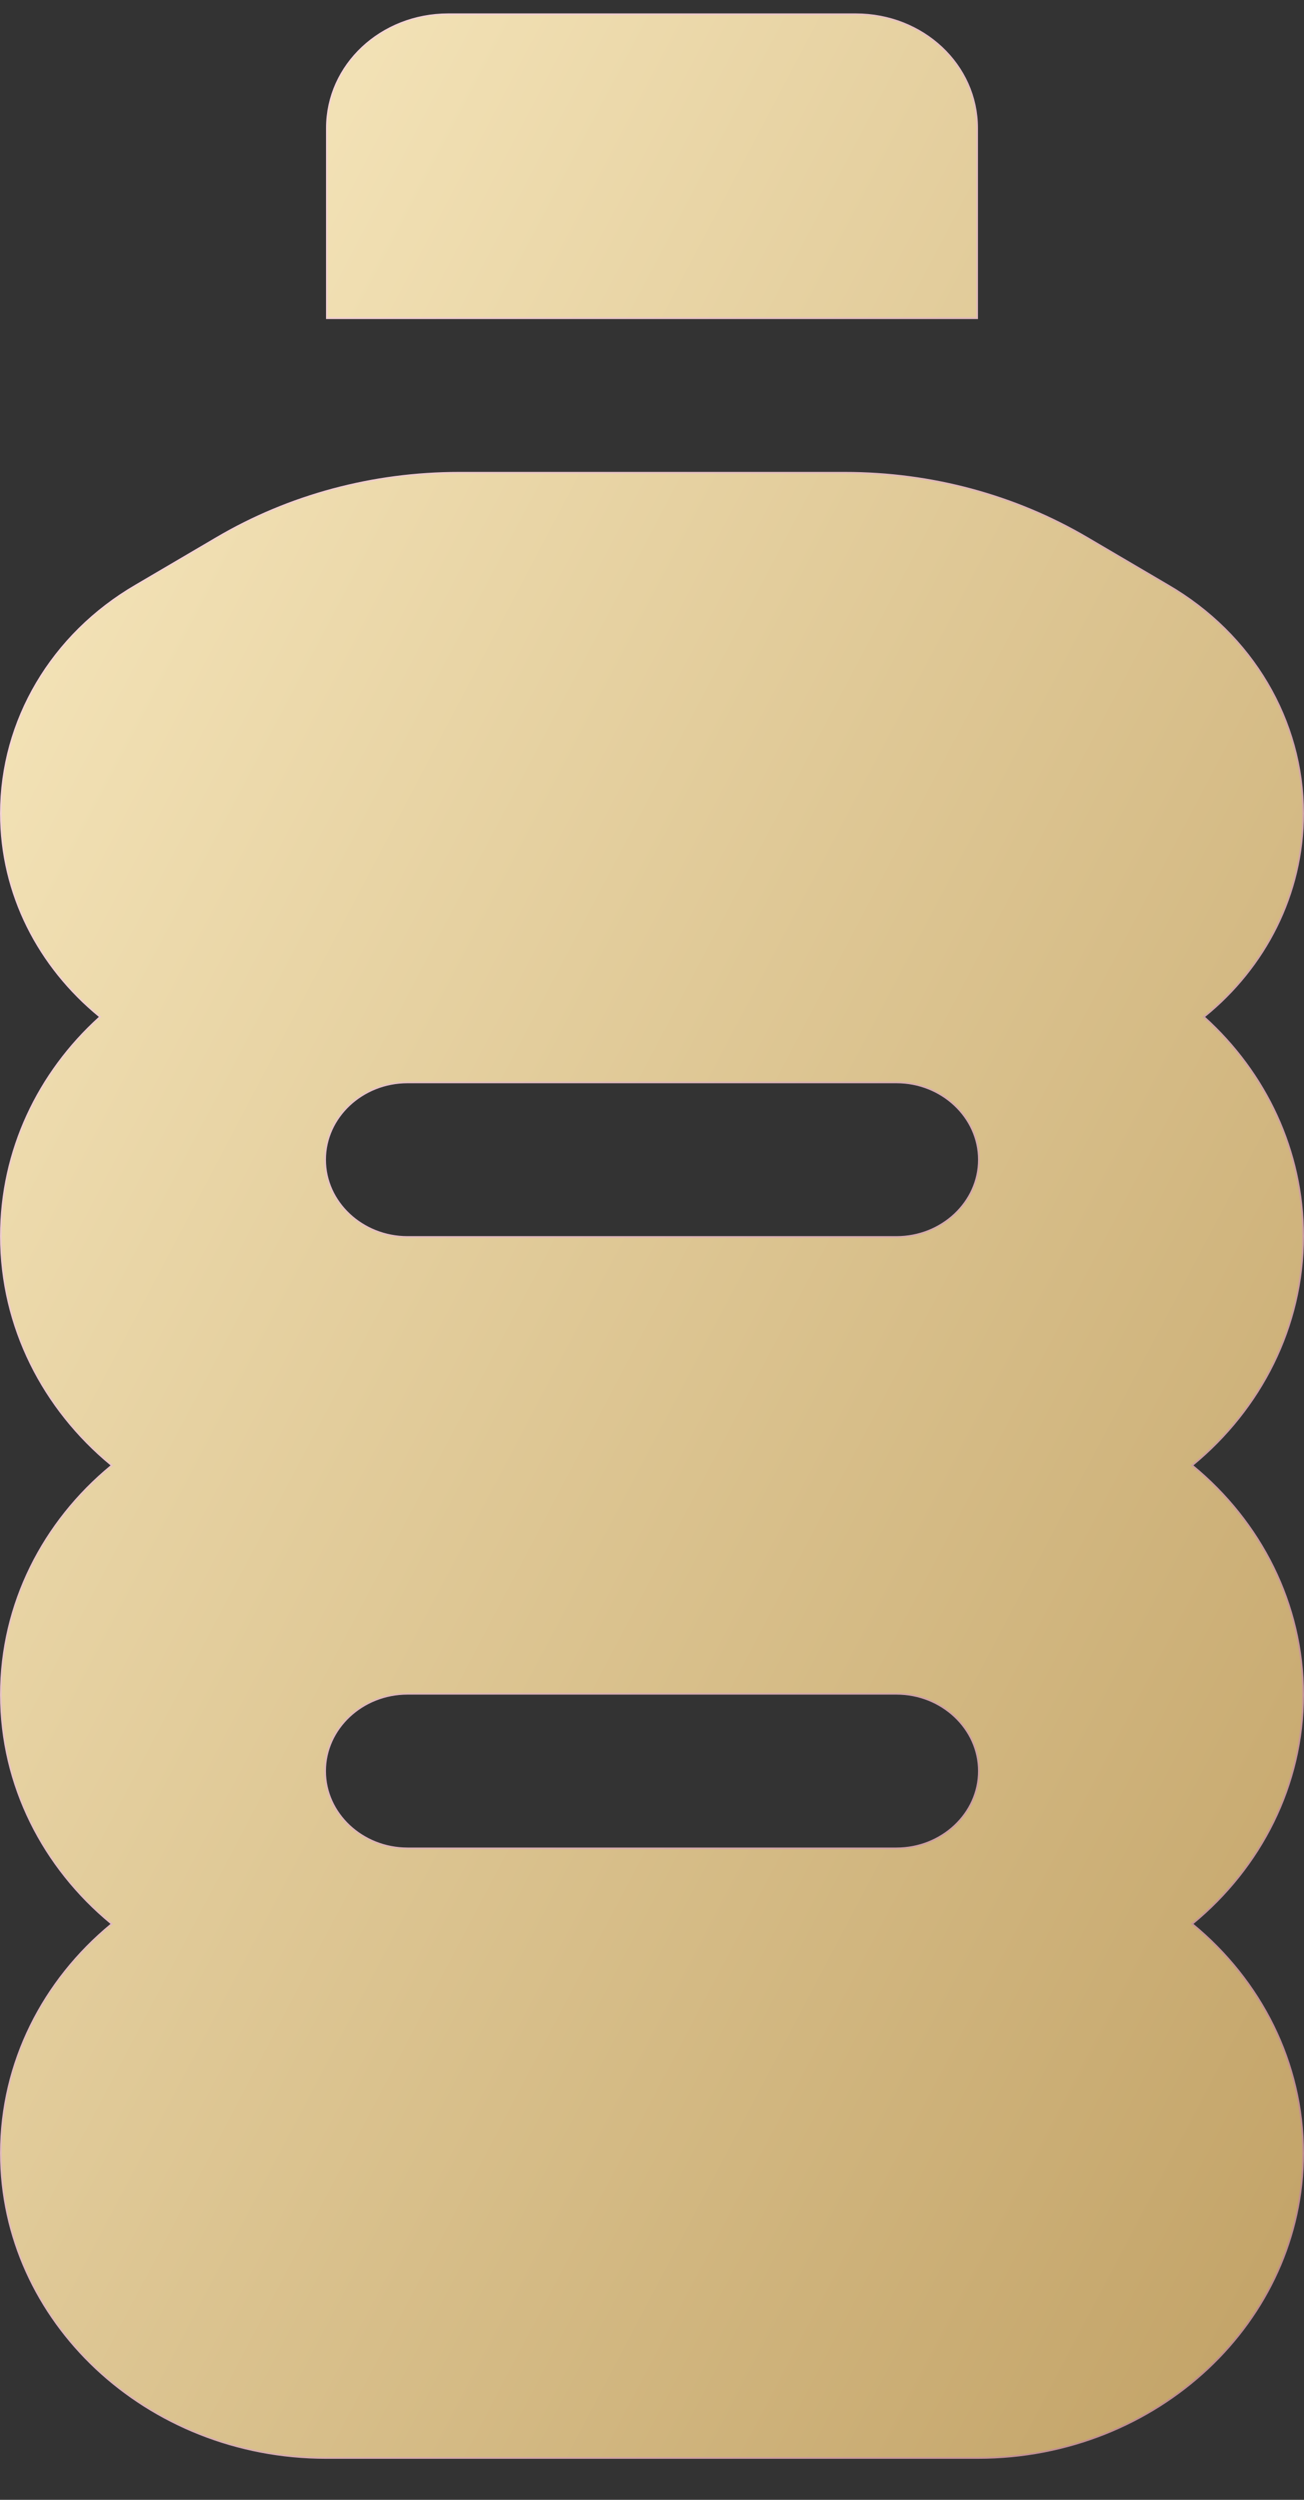 <svg width="24" height="46" viewBox="0 0 24 46" fill="none" xmlns="http://www.w3.org/2000/svg">
<rect x="0" y="0" width="24" height="46" fill="#333333" stroke="none"/>
<path d="M8.447 8.699H15.553C17.134 8.699 18.678 9.112 20.017 9.901L21.498 10.771C23.05 11.674 23.984 13.26 23.984 14.968C23.984 16.457 23.284 17.798 22.172 18.7L22.157 18.711L22.171 18.724C23.293 19.74 23.984 21.169 23.984 22.746C23.984 24.42 23.2 25.927 21.956 26.953L21.941 26.965L21.956 26.977C23.2 28.002 23.984 29.51 23.984 31.184C23.984 32.857 23.2 34.365 21.956 35.391L21.941 35.402L21.956 35.414C23.2 36.44 23.984 37.947 23.984 39.621C23.984 42.714 21.302 45.23 18 45.23H6C2.698 45.23 0.016 42.714 0.016 39.621C0.016 37.947 0.8 36.44 2.044 35.414L2.059 35.402L2.044 35.391C0.8 34.365 0.016 32.857 0.016 31.184C0.016 29.51 0.8 28.002 2.044 26.977L2.059 26.965L2.044 26.953C0.8 25.927 0.016 24.42 0.016 22.746C0.016 21.169 0.707 19.74 1.829 18.724L1.843 18.711L1.829 18.7C0.717 17.789 0.016 16.457 0.016 14.968C0.016 13.26 0.95 11.674 2.502 10.771L3.983 9.901C5.321 9.112 6.866 8.699 8.447 8.699ZM7.5 31.168C6.667 31.168 5.984 31.807 5.984 32.59C5.984 33.373 6.667 34.012 7.5 34.012H16.5C17.333 34.012 18.016 33.373 18.016 32.59C18.016 31.807 17.333 31.168 16.5 31.168H7.5ZM7.5 19.918C6.667 19.918 5.984 20.557 5.984 21.34C5.984 22.123 6.667 22.762 7.5 22.762H16.5C17.333 22.762 18.016 22.123 18.016 21.34C18.016 20.557 17.333 19.918 16.5 19.918H7.5ZM8.25 0.262H15.75C16.989 0.262 17.984 1.196 17.984 2.355V5.855H6.016V2.355C6.016 1.196 7.011 0.262 8.25 0.262Z" fill="url(#paint0_linear_486_2283)" stroke="url(#paint1_linear_486_2283)" stroke-width="0.031"/>
<defs>
<linearGradient id="paint0_linear_486_2283" x1="1.528" y1="0.246" x2="37.671" y2="19.26" gradientUnits="userSpaceOnUse">
<stop stop-color="#F9EAC0"/>
<stop offset="1" stop-color="#C1A165"/>
</linearGradient>
<linearGradient id="paint1_linear_486_2283" x1="0" y1="0.246" x2="37.152" y2="18.547" gradientUnits="userSpaceOnUse">
<stop stop-color="#FFE3E5"/>
<stop offset="1" stop-color="#BB878B"/>
</linearGradient>
</defs>
</svg>

